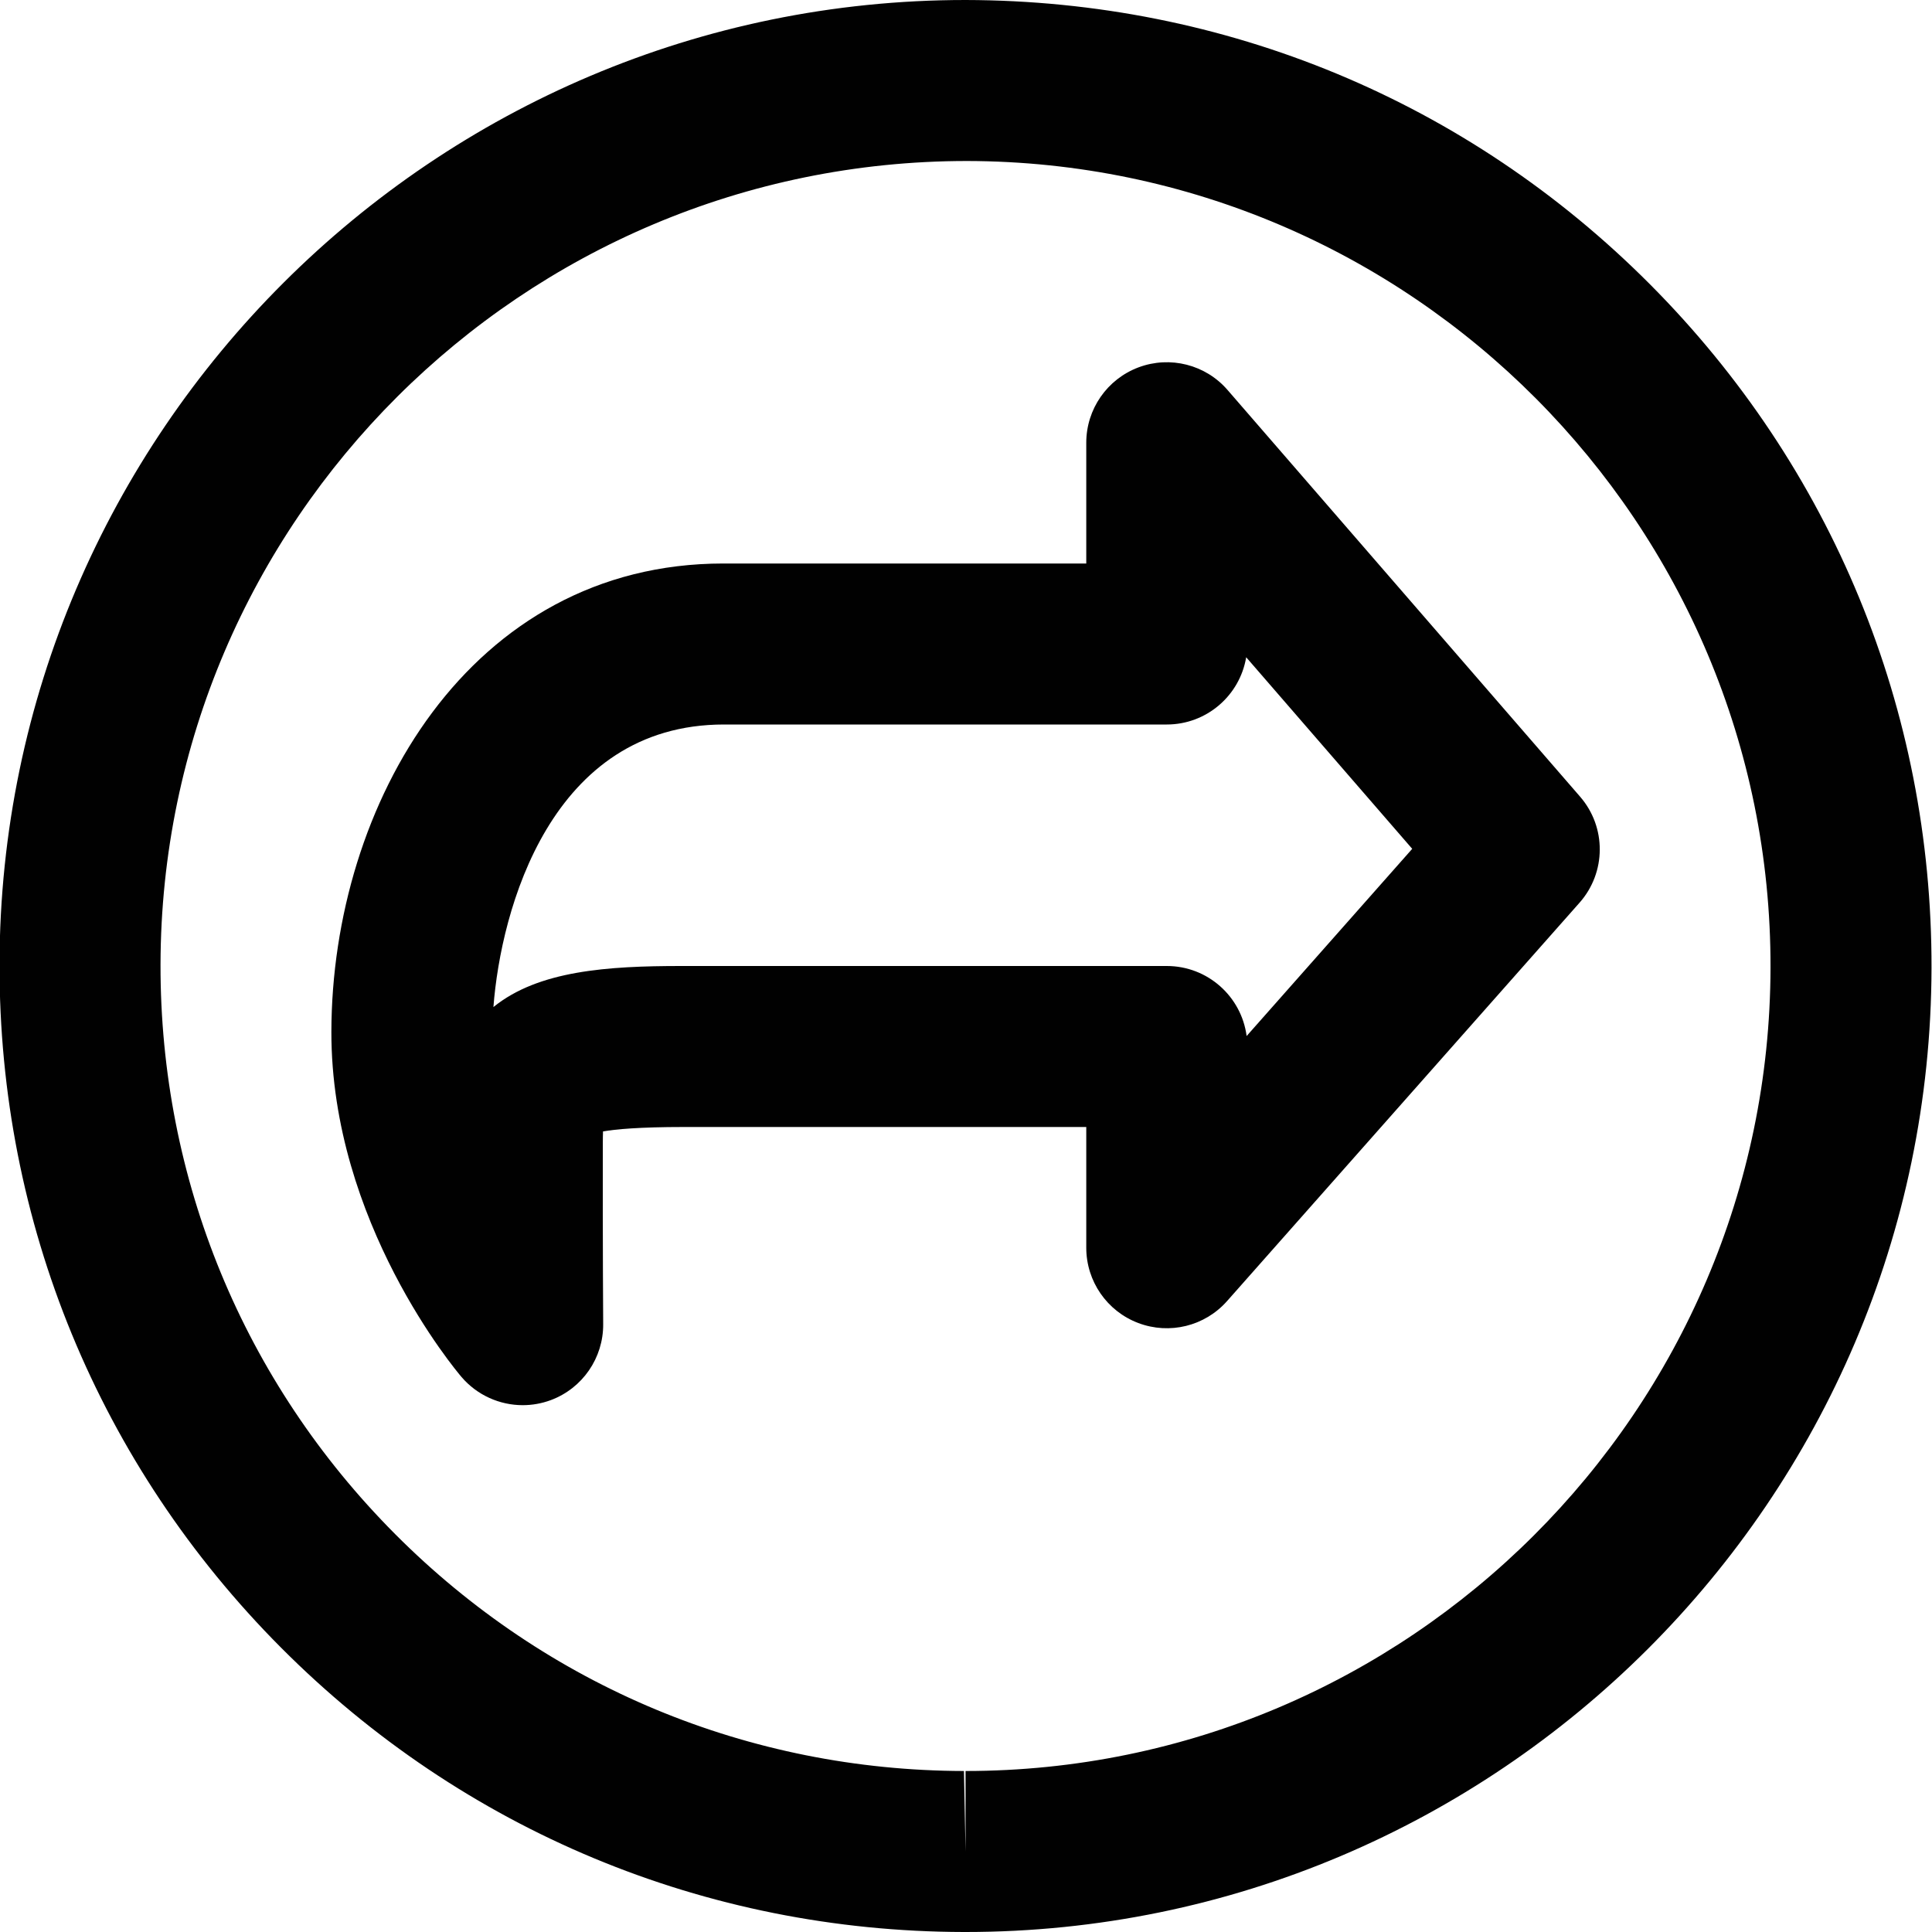 <?xml version="1.0" encoding="utf-8"?>
<!-- Generator: Adobe Illustrator 17.0.0, SVG Export Plug-In . SVG Version: 6.00 Build 0)  -->
<!DOCTYPE svg PUBLIC "-//W3C//DTD SVG 1.1//EN" "http://www.w3.org/Graphics/SVG/1.1/DTD/svg11.dtd">
<svg version="1.1" xmlns="http://www.w3.org/2000/svg" xmlns:xlink="http://www.w3.org/1999/xlink" x="0px" y="0px" width="48px"
	 height="48px" viewBox="0 0 48 48" enable-background="new 0 0 48 48" xml:space="preserve">
<g id="Layer_3">
	<g>
		<path fill="#010101" d="M40.992,7.062C36.467,2.52,30.445,0.013,23.987,0C10.78,0,0.014,10.746-0.012,23.954
			c-0.012,6.411,2.472,12.442,6.997,16.984c4.524,4.541,10.546,7.049,16.957,7.062c0.001,0,0.046,0,0.047,0
			c13.208,0,23.974-10.746,23.999-23.954C48,17.635,45.516,11.604,40.992,7.062z M23.989,44v2l-0.04-2
			c-5.342-0.011-10.361-2.101-14.131-5.885c-3.77-3.785-5.84-8.812-5.83-14.153C4.009,12.955,12.981,4,24.027,4
			c11.028,0.022,19.983,9.011,19.961,20.038C43.967,35.045,34.996,44,23.989,44z"/>
		<path fill="#010101" d="M39.257,19.793L30.499,9.69c-0.546-0.632-1.428-0.856-2.21-0.564c-0.782,0.292-1.301,1.039-1.301,1.874v3
			h-9.016c-6.311,0-9.728,5.992-9.739,11.63c-0.009,4.737,3.102,8.427,3.234,8.582c0.388,0.452,0.947,0.699,1.52,0.699
			c0.234,0,0.471-0.041,0.699-0.126c0.787-0.294,1.306-1.048,1.3-1.888c0-0.004-0.014-1.985-0.009-4.504
			c0-0.114,0.002-0.208,0.005-0.284C15.289,28.057,15.874,28,16.987,28h0.001h10v3c0,0.831,0.514,1.576,1.292,1.87
			c0.779,0.295,1.656,0.077,2.206-0.545l8.757-9.897C39.908,21.677,39.914,20.55,39.257,19.793z M30.972,25.74
			C30.844,24.759,30.005,24,28.988,24H16.923c-1.829,0-3.549,0.114-4.664,1.02c0.184-2.414,1.422-7.02,5.729-7.02h11
			c0.992,0,1.816-0.723,1.973-1.671l4.125,4.76L30.972,25.74z"/>
	</g>
</g>
<g id="nyt_x5F_exporter_x5F_info" display="none">
</g>
</svg>

